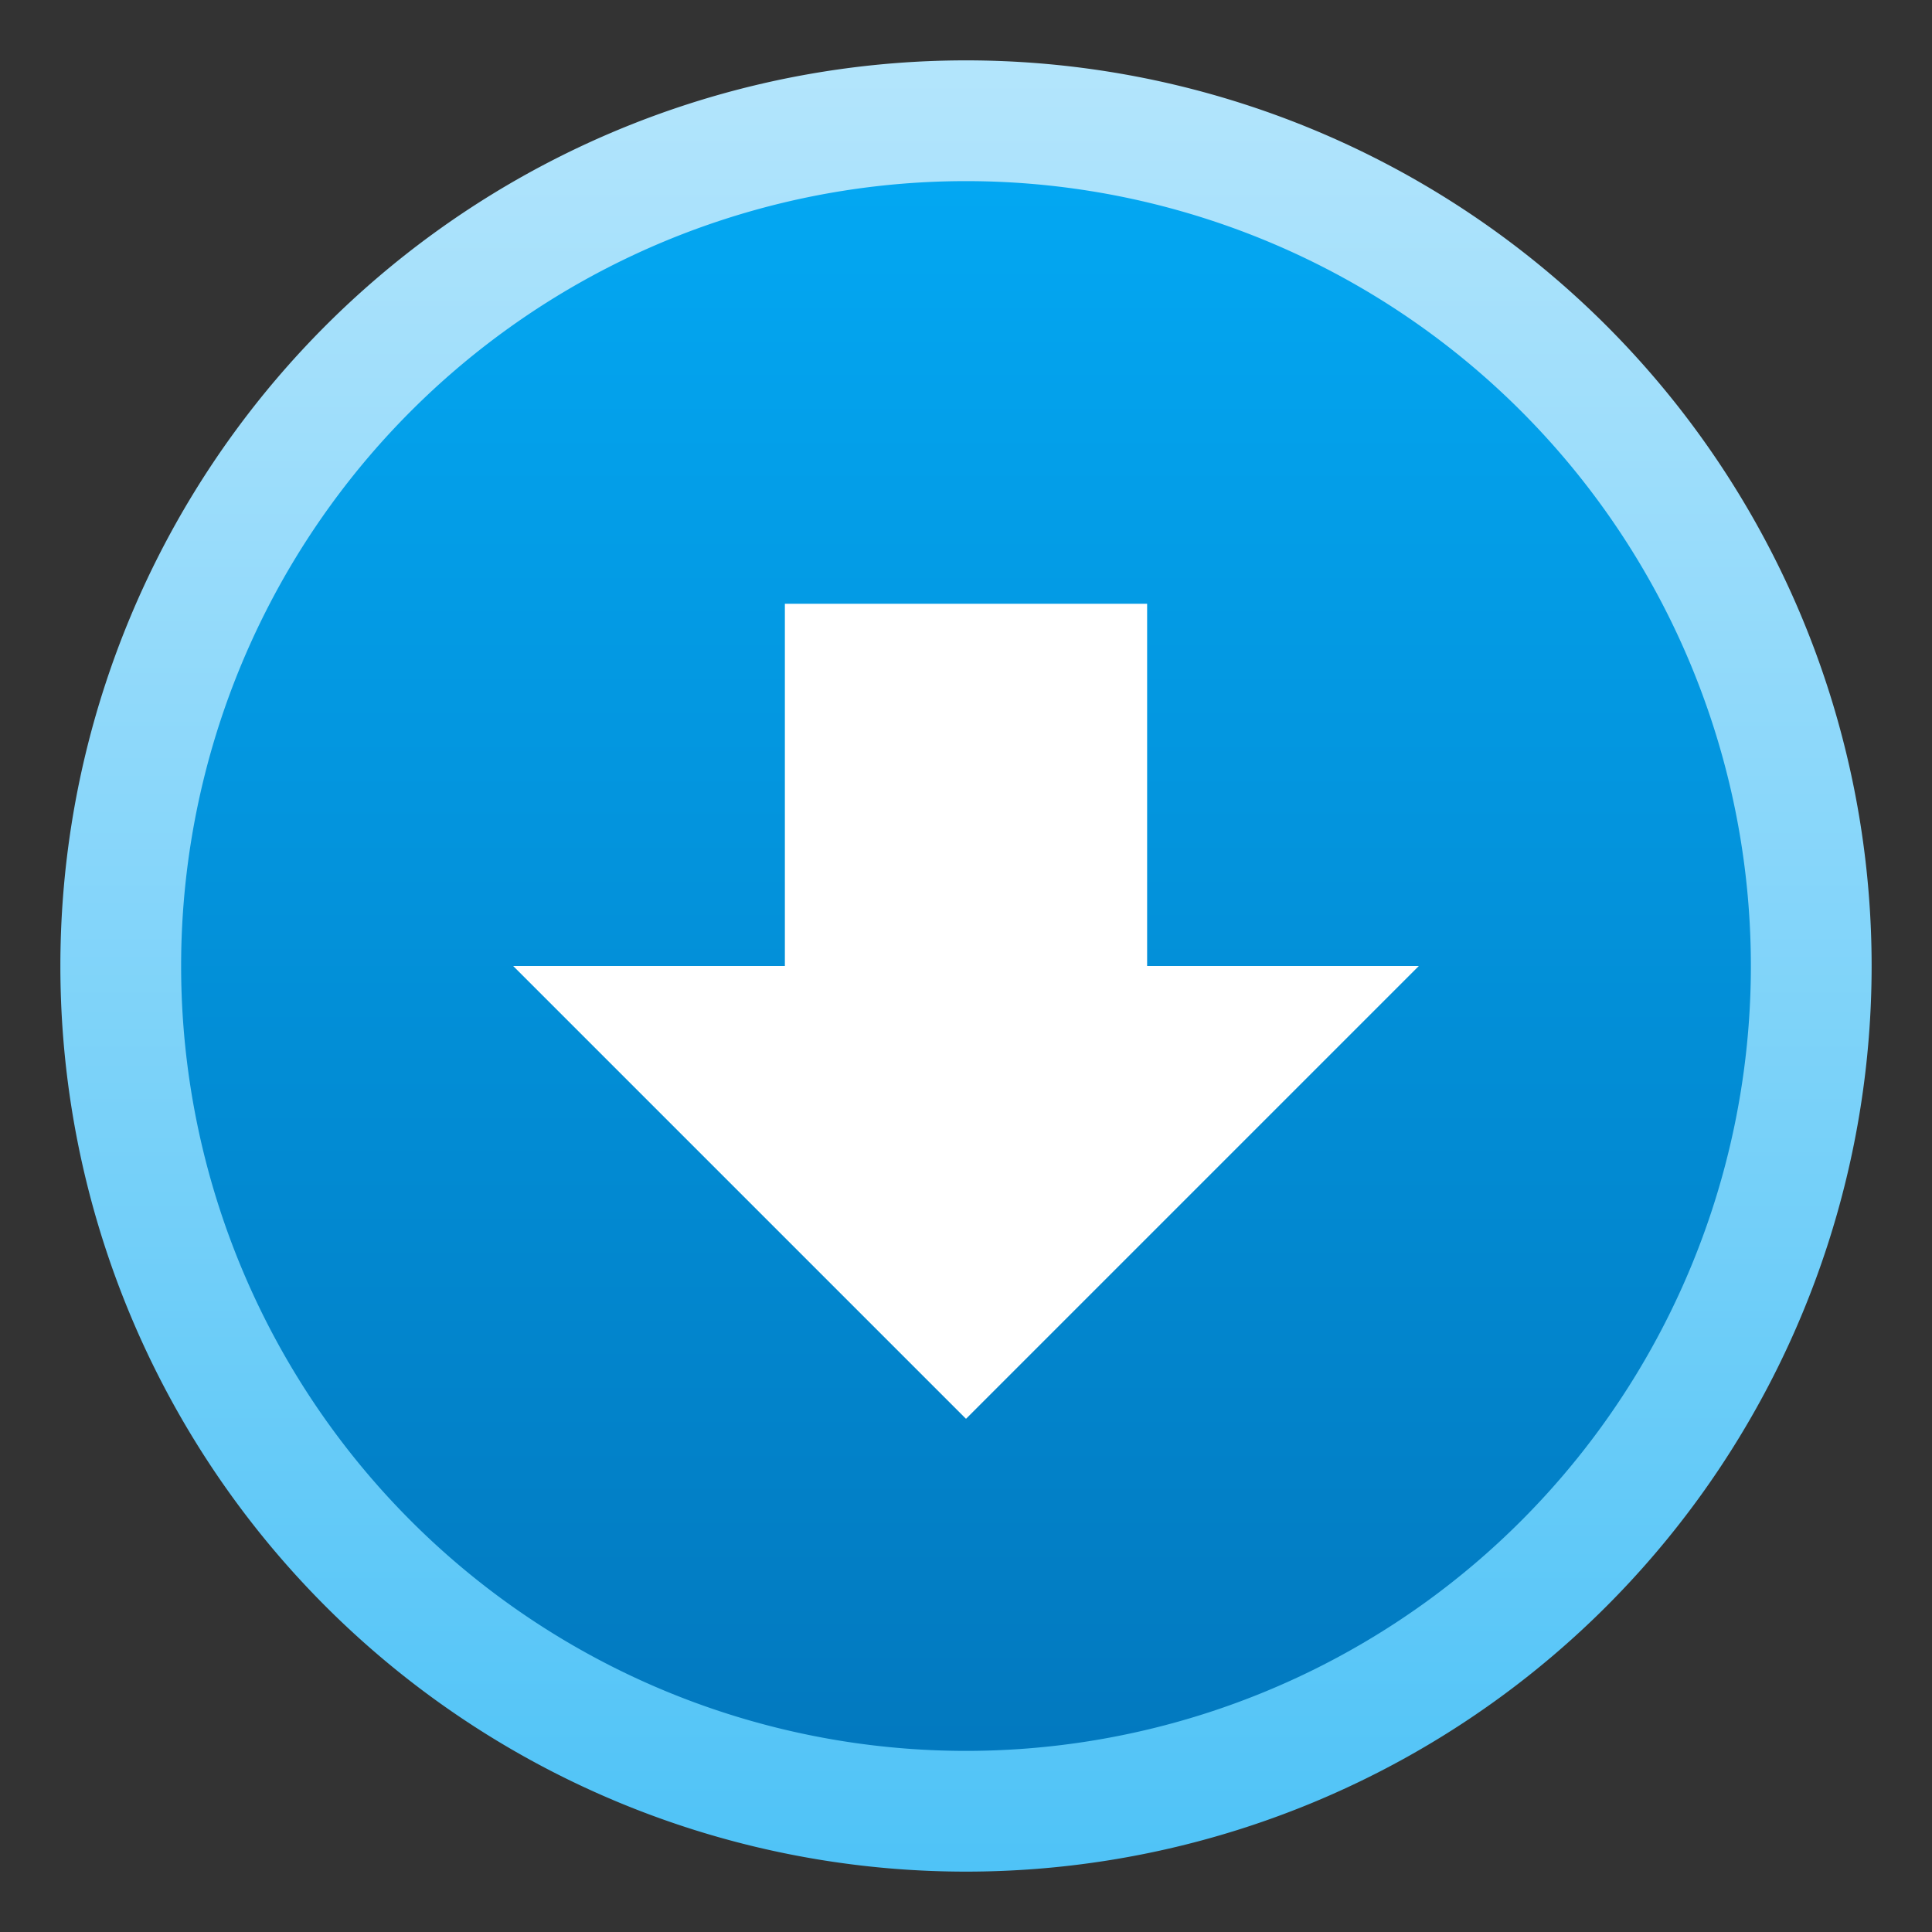 <svg xmlns="http://www.w3.org/2000/svg" viewBox="0 0 32 32">
  <rect x="0" y="0" width="32" height="32" fill="#333333" stroke="none"/>
  <defs>
    <linearGradient id="background" x1="0" y1="0%" x2="0" y2="100%">
      <stop offset="0%" style="stop-color:#03A9F4"/> <!-- Light blue 500 -->
      <stop offset="100%" style="stop-color:#0277BD"/> <!-- Light blue 800 -->
    </linearGradient>
    <linearGradient id="border" x1="0" y1="0%" x2="0" y2="100%">
      <stop offset="0%" style="stop-color:#B3E5FC"/> <!-- Light blue 100 -->
      <stop offset="100%" style="stop-color:#4FC3F7"/> <!-- Light blue 300 -->
    </linearGradient>
    <style type="text/css">
      .symbol { fill: white }
    </style>
  </defs>
  <g transform="translate(16,16)">
    <!-- Background and border -->
    <circle style="fill:url(#background)" r="14"/>
    <path style="fill:url(#border)" d="m -15,0 a 15,15 0 0 0 30,0 a 15,15 0 0 0 -30,0 m 2,0 a 13,13 0 0 1 26,0 a 13,13 0 0 1 -26,0"/>

    <!-- Symbol -->
    <path class="symbol" d="M -3,-6 h 6 v 6 h 4.5 l -7.5,7.5 -7.5,-7.5 h 4.5 z"/>
  </g>
</svg>
